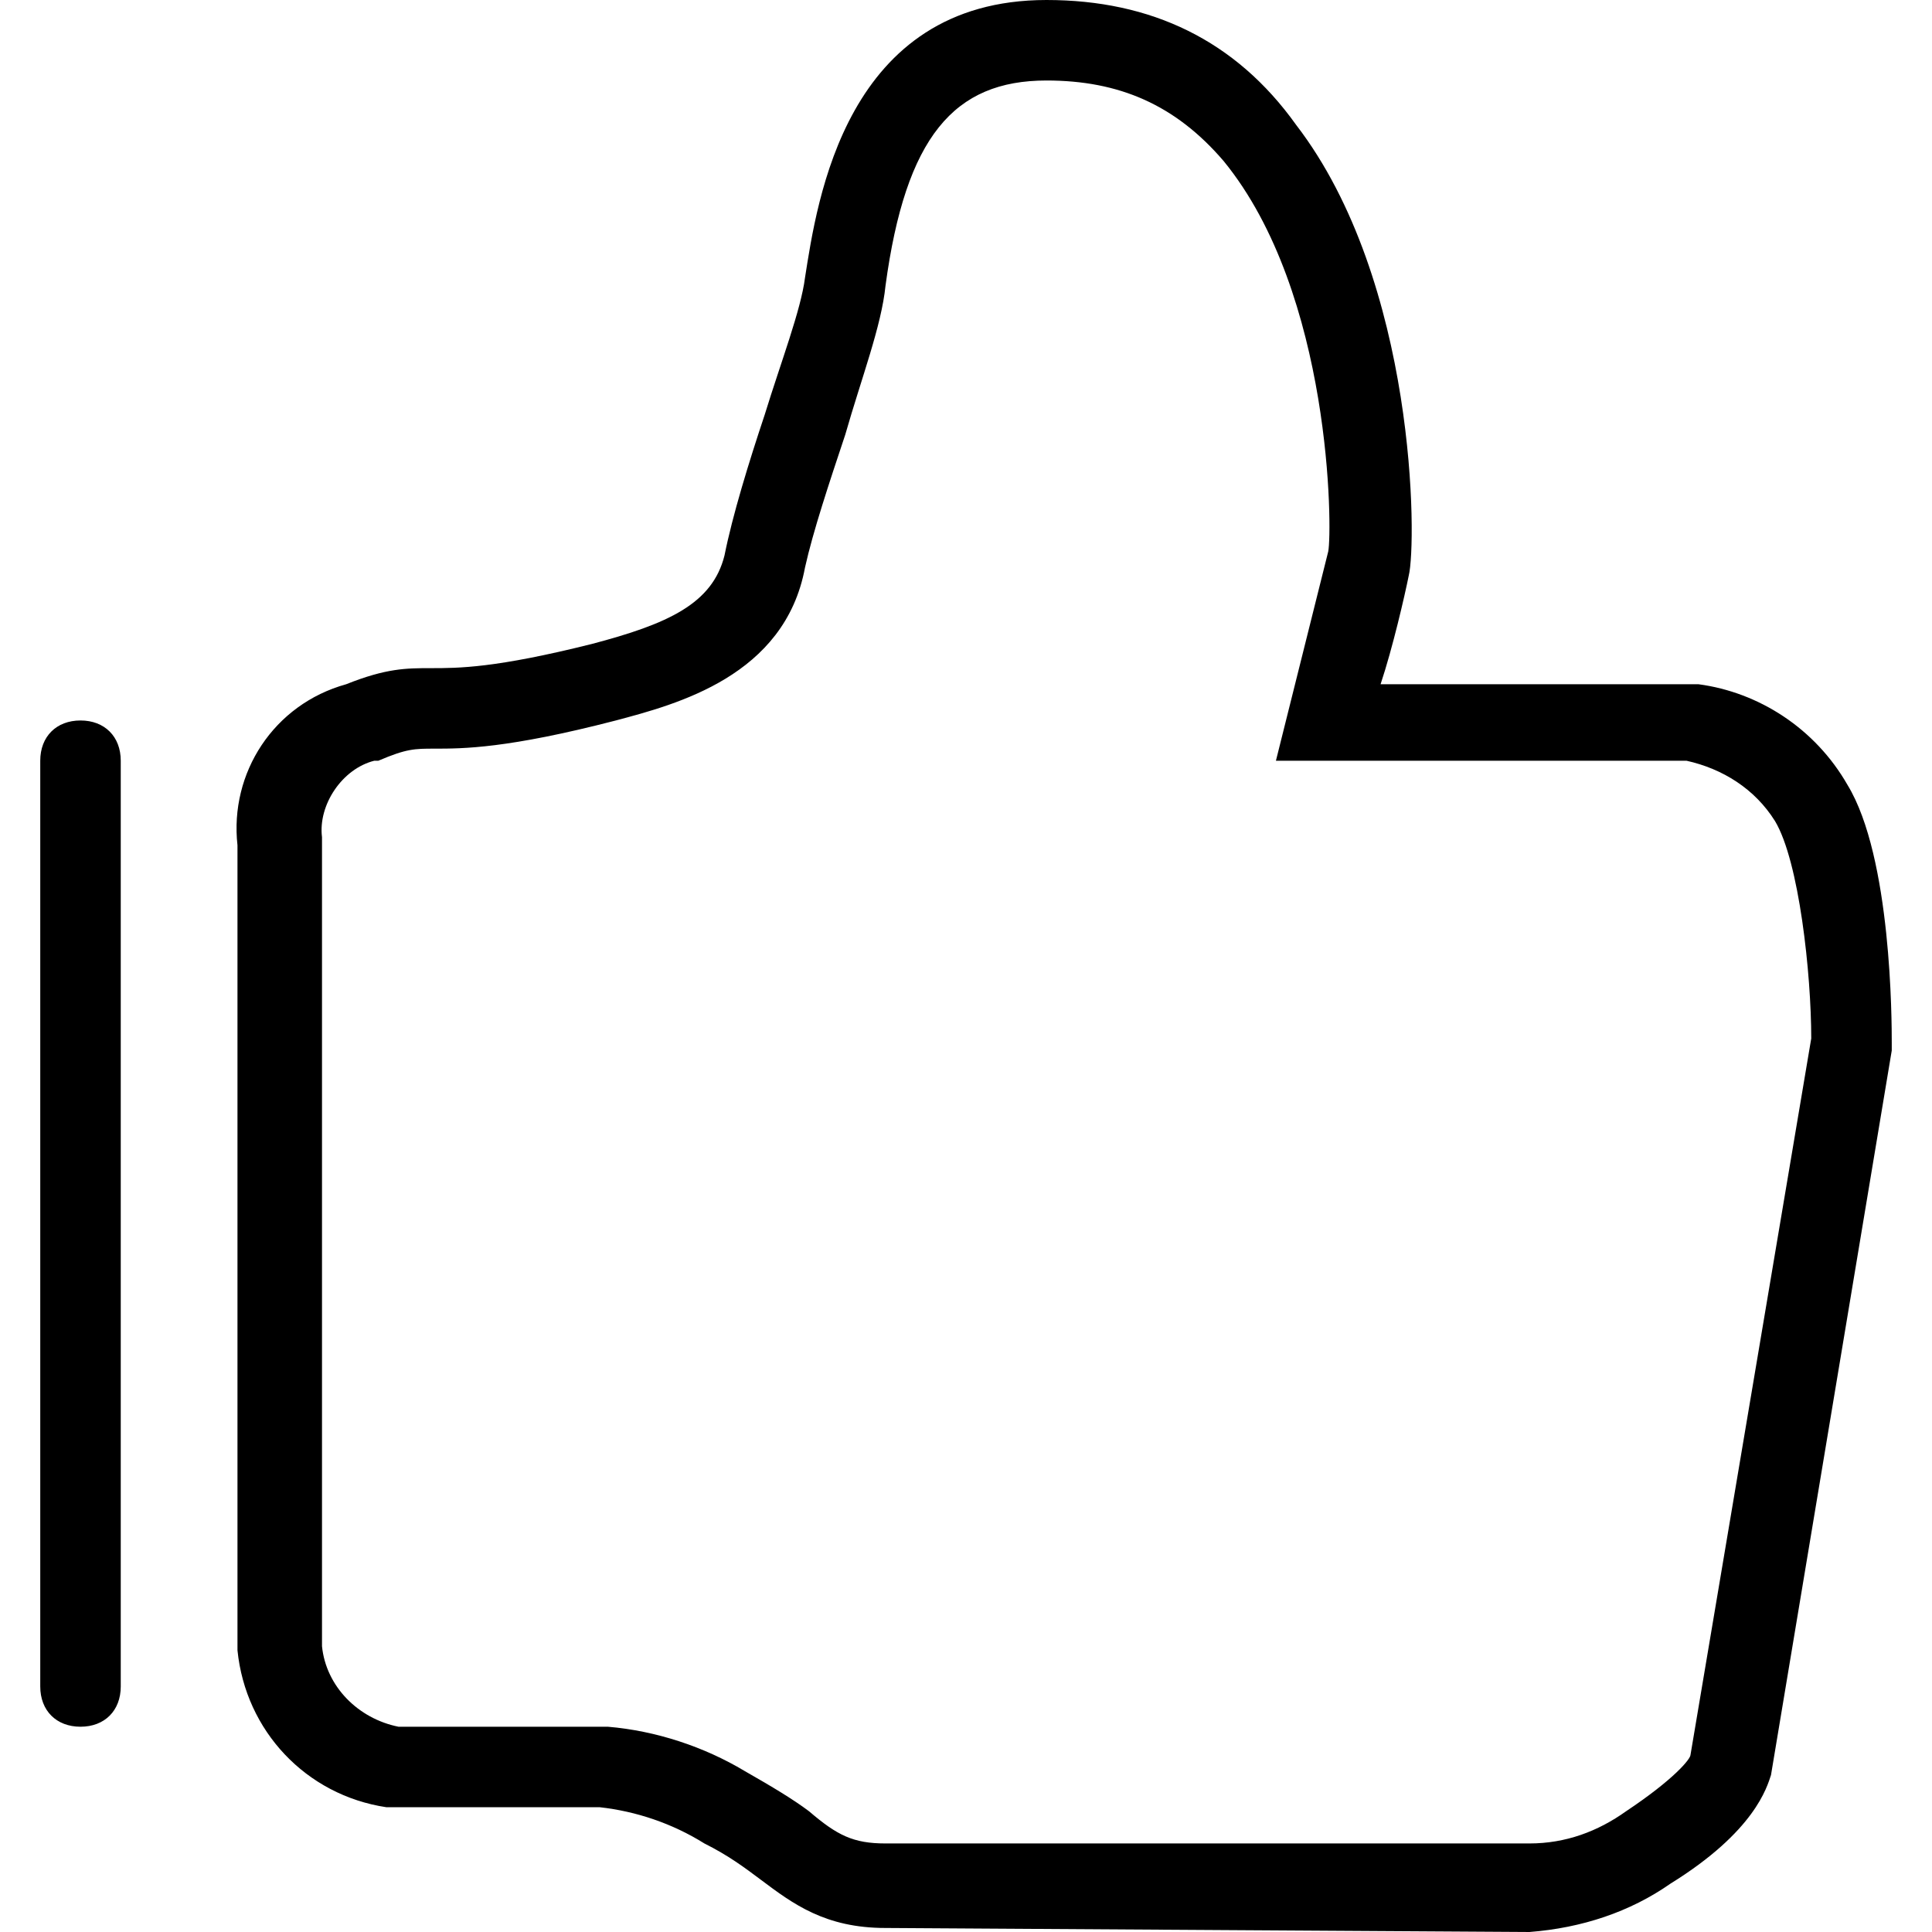 <?xml version="1.0" standalone="no"?><!DOCTYPE svg PUBLIC "-//W3C//DTD SVG 1.1//EN" "http://www.w3.org/Graphics/SVG/1.1/DTD/svg11.dtd"><svg t="1553864100458" class="icon" style="" viewBox="0 0 1024 1024" version="1.1" xmlns="http://www.w3.org/2000/svg" p-id="12632" xmlns:xlink="http://www.w3.org/1999/xlink" width="200" height="200"><defs><style type="text/css"></style></defs><path d="M469.333 1021.867c-32 0-49.067-12.8-66.133-25.6-8.533-6.4-17.067-12.8-29.867-19.2-17.067-10.667-36.267-17.067-55.467-19.2H204.8c-42.667-6.4-74.667-40.533-78.933-83.2V448c-4.267-38.4 19.2-74.667 57.6-85.333 21.333-8.533 32-8.533 44.8-8.533 14.933 0 34.133 0 85.333-12.8 40.533-10.667 64-21.333 70.4-46.933 4.267-21.333 12.8-49.067 21.333-74.667 8.533-27.733 19.2-55.467 21.333-72.533C433.067 106.667 448 0 554.667 0c55.467 0 100.267 21.333 132.267 66.133 64 83.2 64 221.867 59.733 238.933-2.133 10.667-8.533 38.4-14.933 57.6h168.533c32 4.267 61.867 23.467 78.933 53.333 23.467 38.4 23.467 125.867 23.467 136.533v4.267l-64 384c-2.133 6.4-8.533 29.867-53.333 57.6-21.333 14.933-46.933 23.467-74.667 25.6l-341.333-2.133z m-258.133-106.667h110.933c25.6 2.133 51.2 10.667 72.533 23.467 14.933 8.533 25.6 14.933 34.133 21.333 14.933 12.8 23.467 17.067 40.533 17.067h341.333c19.2 0 36.267-6.4 51.2-17.067 25.6-17.067 34.133-27.733 34.133-29.867l64-379.733c0-34.133-6.4-93.867-19.2-115.2-10.667-17.067-27.733-27.733-46.933-32H676.267l6.4-25.6 21.333-85.333c2.133-10.667 2.133-136.533-55.467-206.933-25.6-29.867-55.467-42.667-93.867-42.667-49.067 0-74.667 29.867-85.333 108.8-2.133 21.333-12.8 49.067-21.333 78.933-8.533 25.6-17.067 51.2-21.333 70.4-10.667 57.6-68.267 72.533-100.267 81.067-57.6 14.933-81.067 14.933-96 14.933-10.667 0-14.933 0-29.867 6.4h-2.133c-17.067 4.267-29.867 23.467-27.733 40.533v428.8c2.133 21.333 19.2 38.4 40.533 42.667zM42.667 381.867c12.8 0 21.333 8.533 21.333 21.333v490.667c0 12.8-8.533 21.333-21.333 21.333s-21.333-8.533-21.333-21.333v-490.667c0-12.8 8.533-21.333 21.333-21.333z" p-id="12633"></path></svg>